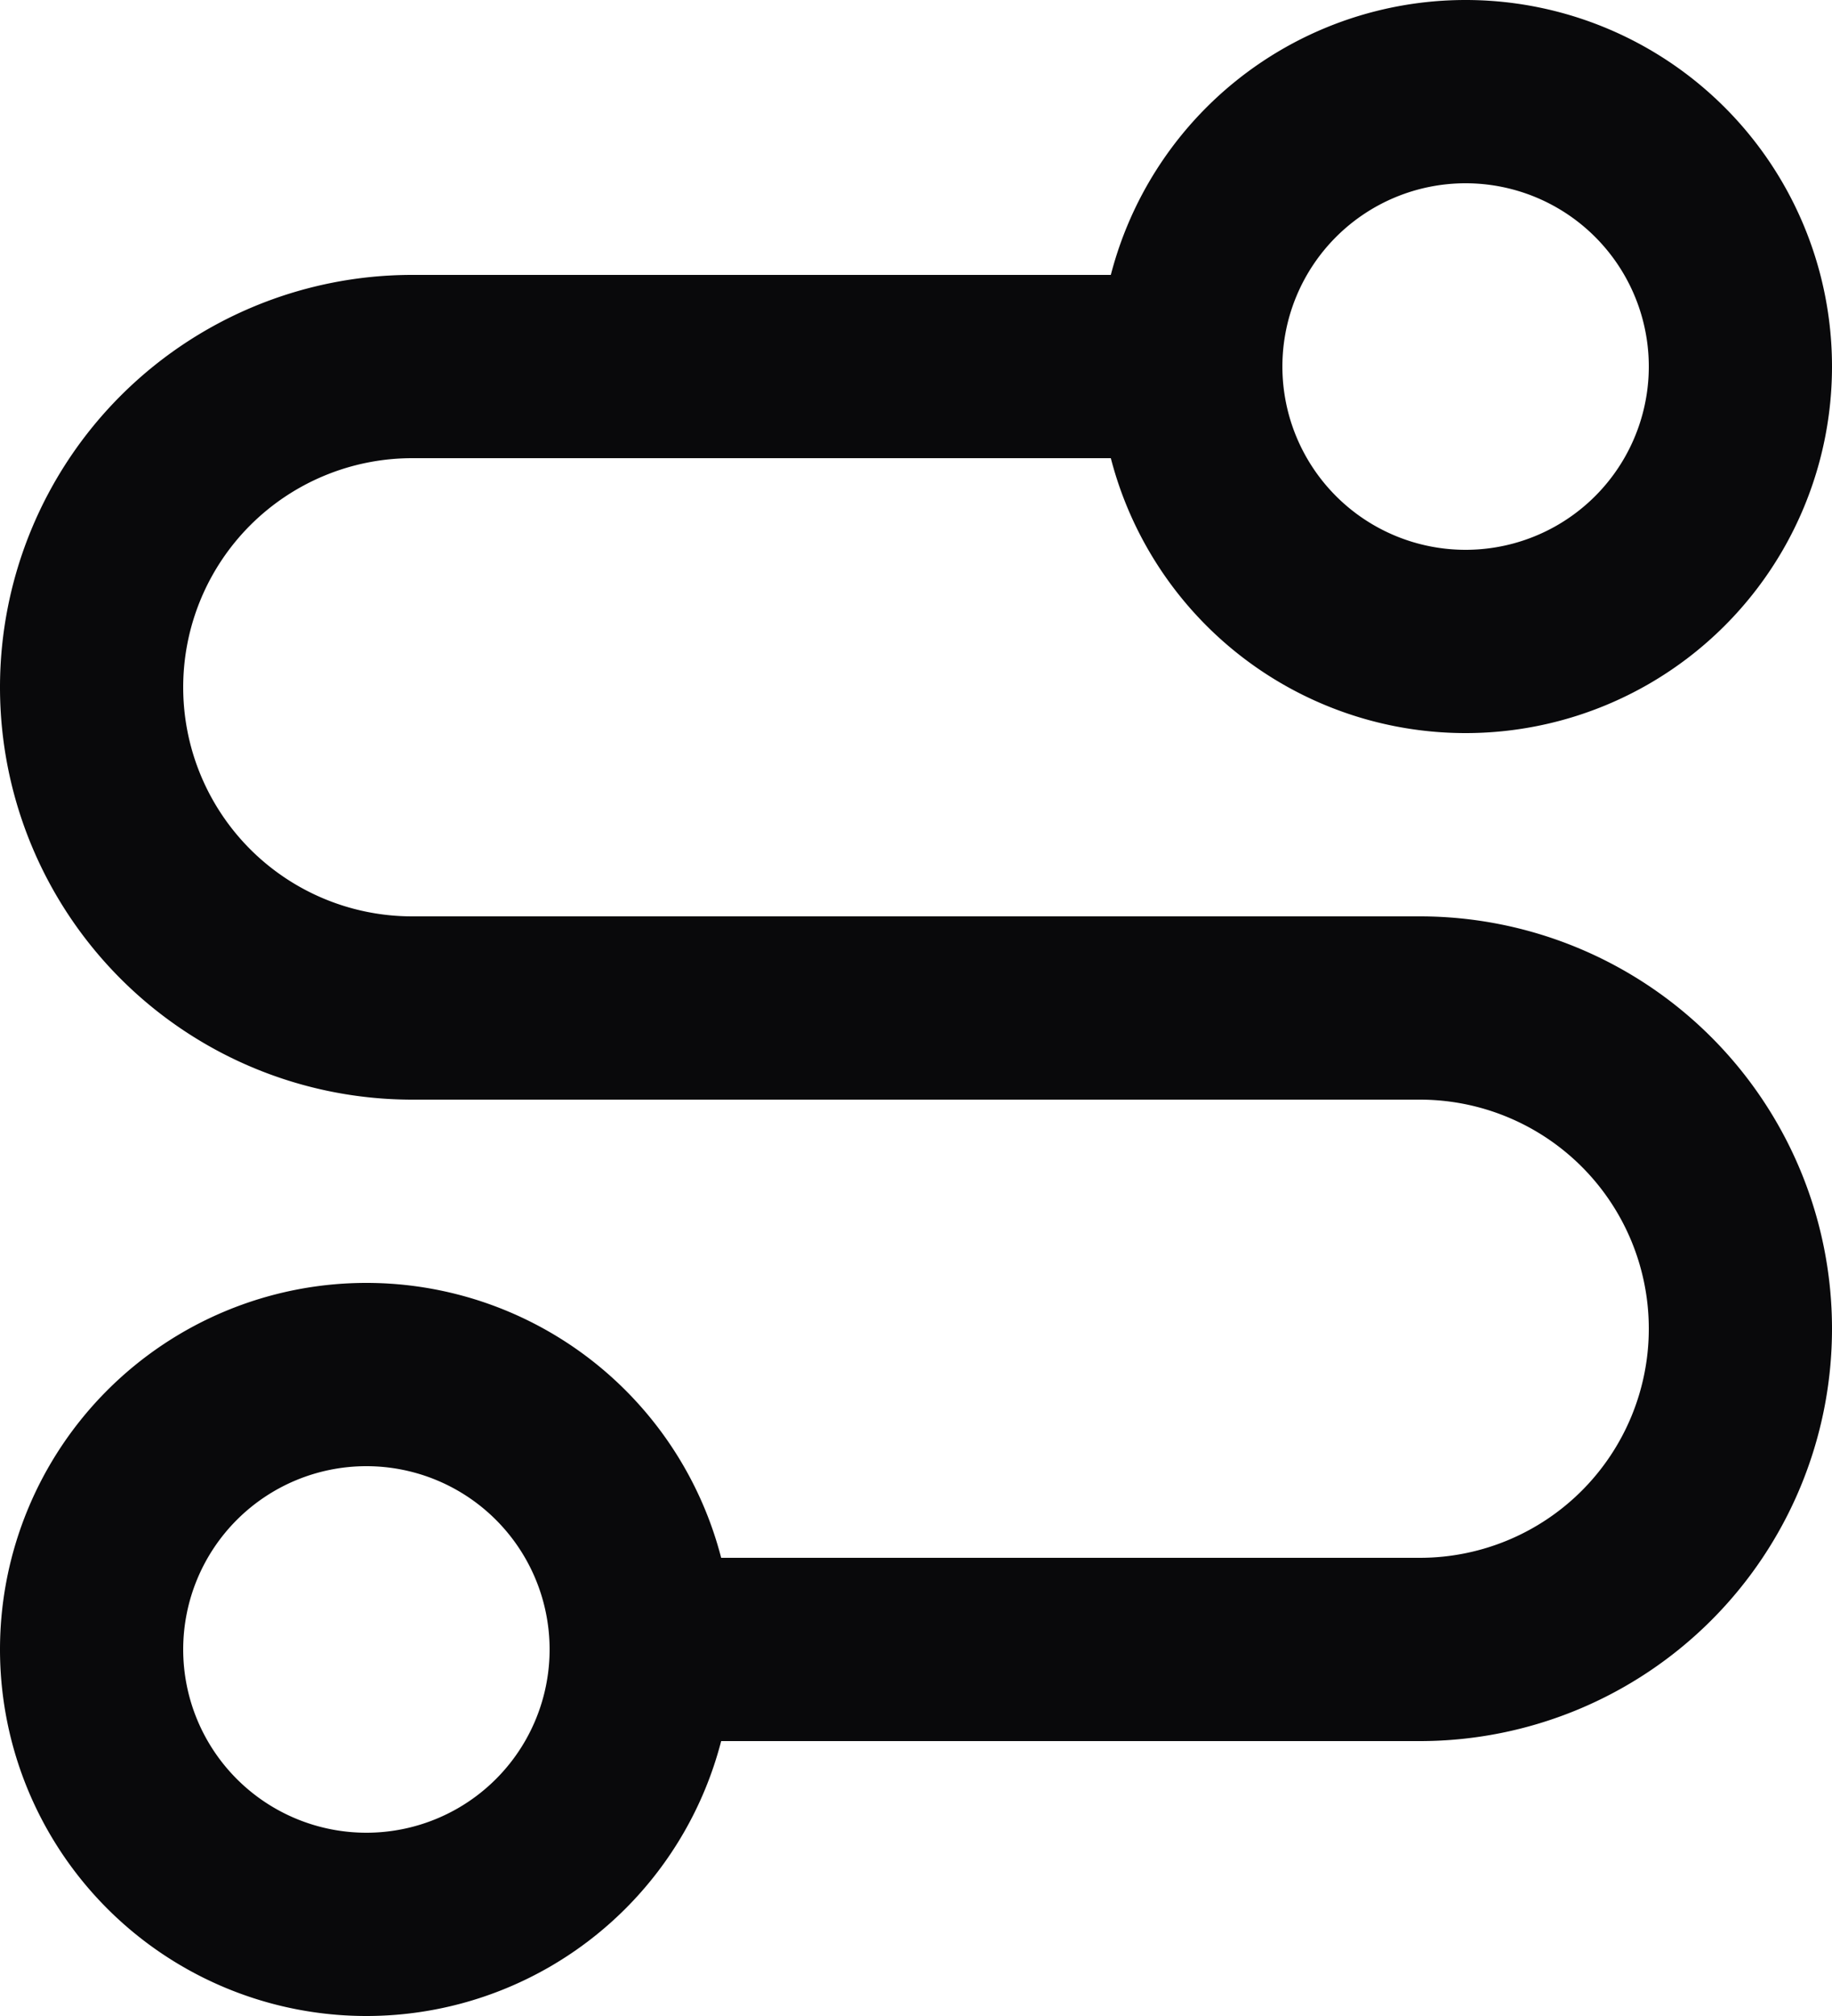<svg id="route" xmlns="http://www.w3.org/2000/svg" width="20" height="22" viewBox="0 0 20 22">
  <path id="Vector" d="M15.5,18v1h0Zm0-7V10h0ZM1,7.5H1ZM4.5,4V4ZM6,18a2,2,0,0,1-2,2v2a4,4,0,0,0,4-4ZM4,20a2,2,0,0,1-2-2H0a4,4,0,0,0,4,4ZM2,18a2,2,0,0,1,2-2V14a4,4,0,0,0-4,4Zm2-2a2,2,0,0,1,2,2H8a4,4,0,0,0-4-4Zm3,3h8.5V17H7Zm8.5,0a4.5,4.5,0,0,0,3.182-1.318l-1.414-1.414A2.5,2.5,0,0,1,15.5,17Zm3.182-1.318A4.5,4.5,0,0,0,20,14.5H18a2.5,2.5,0,0,1-.732,1.768ZM20,14.5a4.5,4.5,0,0,0-1.318-3.182l-1.414,1.414A2.5,2.5,0,0,1,18,14.5Zm-1.318-3.182A4.5,4.5,0,0,0,15.5,10v2a2.5,2.5,0,0,1,1.768.732ZM15.5,10H4.5v2h11Zm-11,0a2.5,2.5,0,0,1-1.768-.732L1.318,10.682A4.5,4.5,0,0,0,4.5,12ZM2.732,9.268A2.5,2.5,0,0,1,2,7.5H0a4.5,4.5,0,0,0,1.318,3.182ZM2,7.5a2.5,2.5,0,0,1,.732-1.768L1.318,4.318A4.5,4.5,0,0,0,0,7.5Zm.732-1.768A2.5,2.5,0,0,1,4.5,5V3A4.5,4.5,0,0,0,1.318,4.318ZM4.5,5H13V3H4.5ZM18,4a2,2,0,0,1-2,2V8a4,4,0,0,0,4-4ZM16,6a2,2,0,0,1-2-2H12a4,4,0,0,0,4,4ZM14,4a2,2,0,0,1,2-2V0a4,4,0,0,0-4,4Zm2-2a2,2,0,0,1,2,2h2a4,4,0,0,0-4-4Z" fill="#09090b"/>
</svg>
